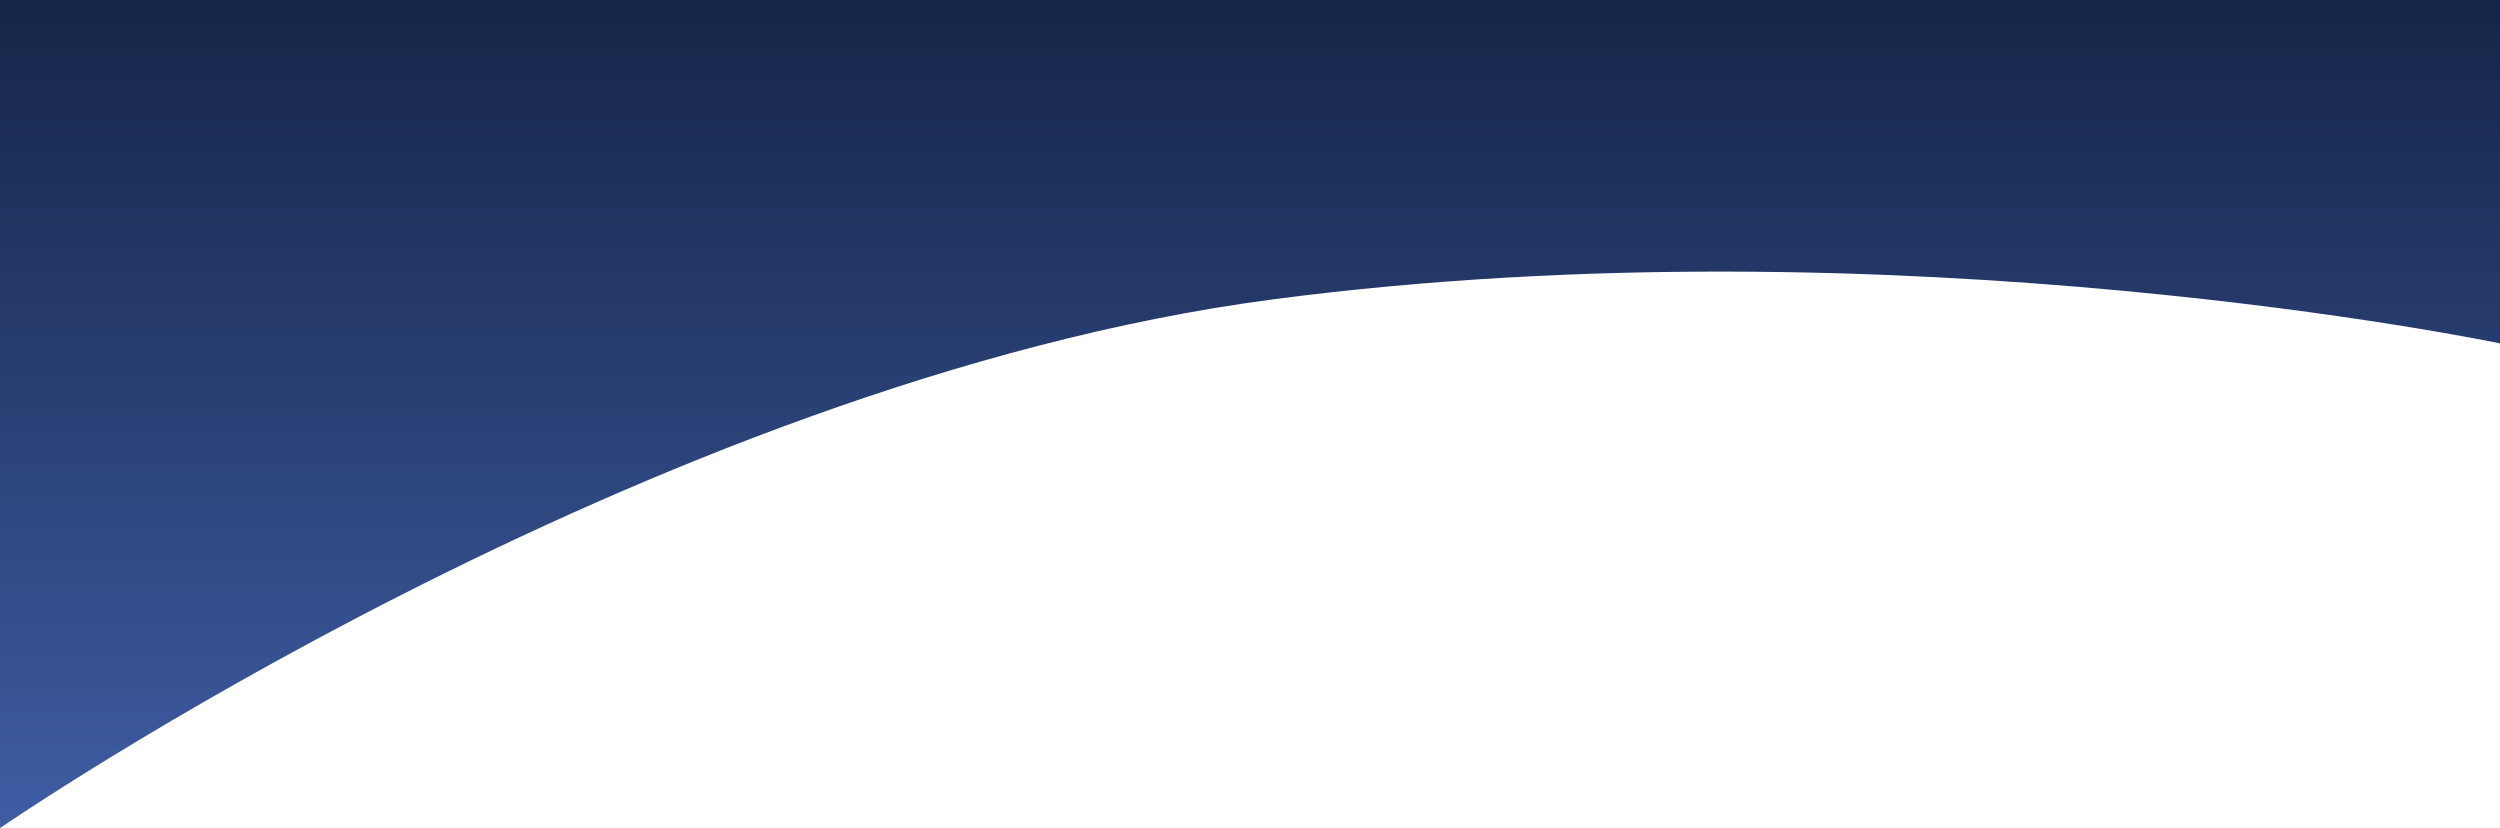 <svg xmlns="http://www.w3.org/2000/svg" xmlns:xlink="http://www.w3.org/1999/xlink" width="1920" height="636" viewBox="0 0 1920 636"><defs><linearGradient id="a" x1="0.5" y1="1" x2="0.5" gradientUnits="objectBoundingBox"><stop offset="0" stop-color="#3f5da4"/><stop offset="1" stop-color="#152548"/></linearGradient></defs><path d="M1920,317.73s-462.491-96.882-942.491-33.8S0,690,0,690V54H1920Z" transform="translate(0 -54)" fill="url(#a)"/></svg>